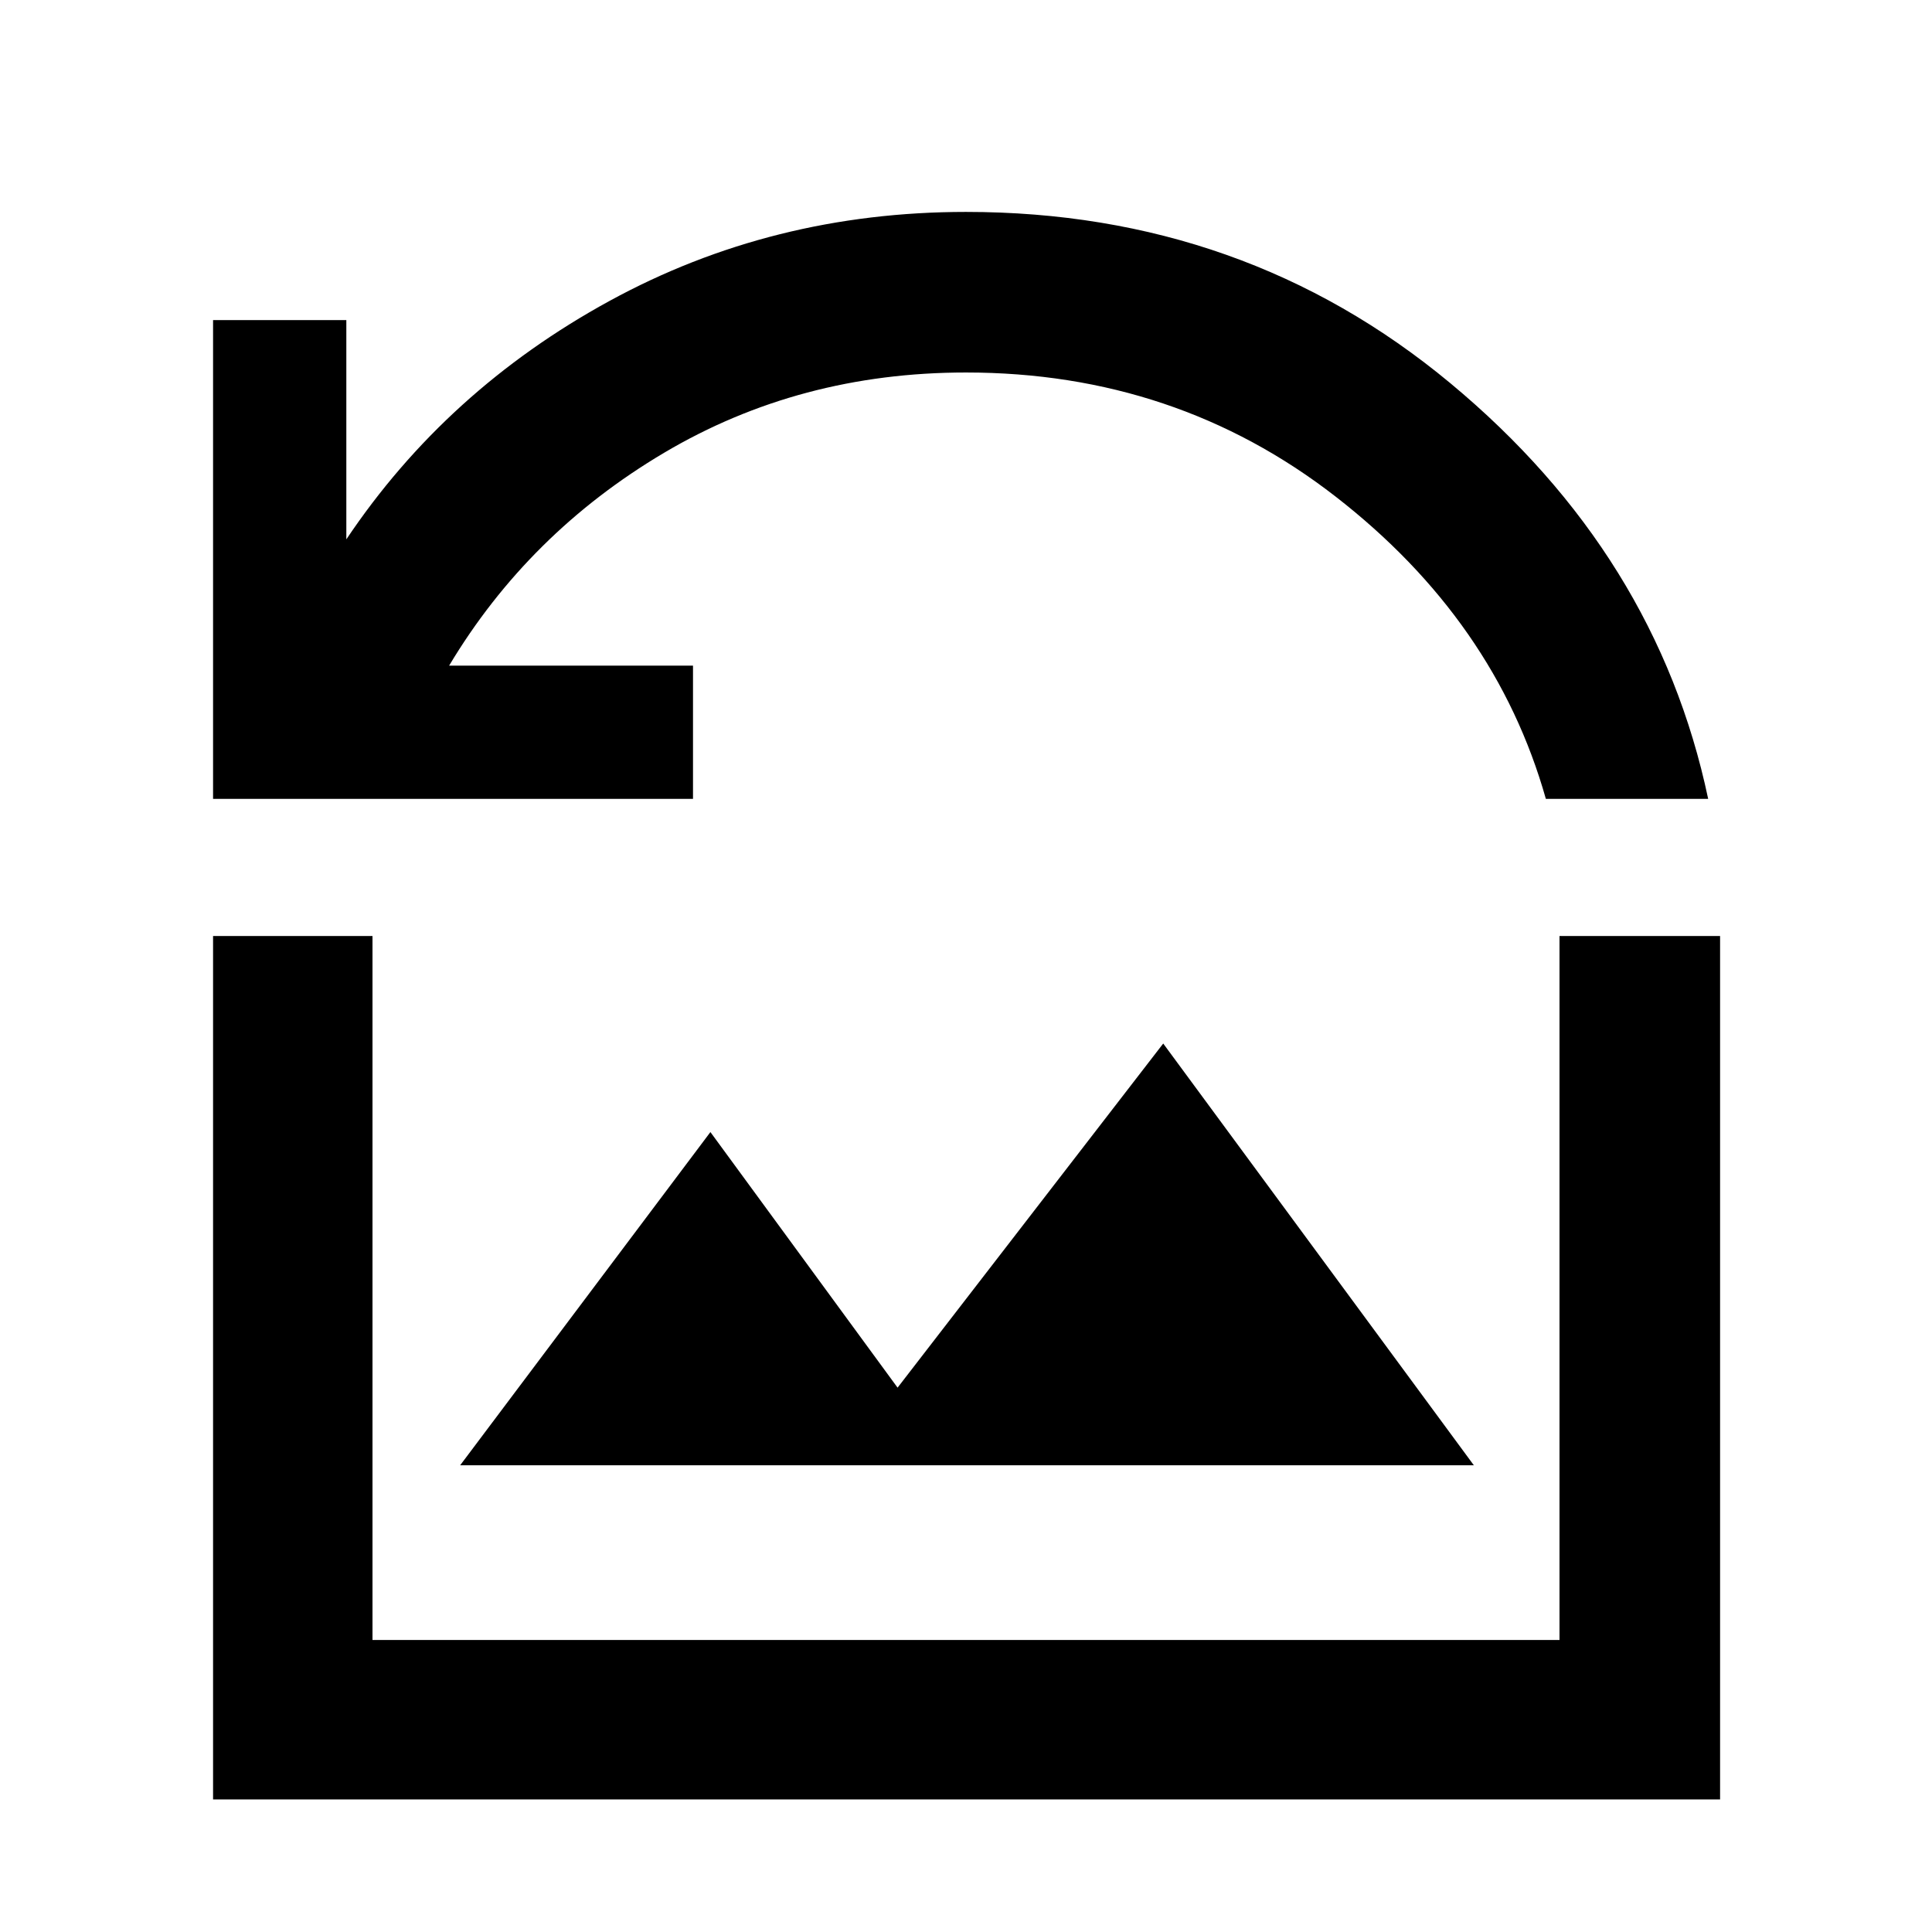 <svg xmlns="http://www.w3.org/2000/svg" width="48" height="48" viewBox="0 -960 960 960"><path d="M105.87-563.04v-237.92h66.22V-692q49.69-74.13 130.67-118.41Q383.74-854.7 480-854.7q138.17 0 240.67 85.11 102.51 85.11 128.11 206.55h-80.65q-25.04-88.52-104.46-150.2-79.41-61.67-183.67-61.67-82.7 0-150.04 39.91-67.35 39.91-106.79 105.74h121.18v66.22H105.87Zm122.78 331.13h503.7L578-441.48l-132 171-93-127-124.35 165.57ZM105.87-65.87v-429.04h79.22v349.82h589.82v-349.82h79.79v429.04H105.87Z"/></svg>